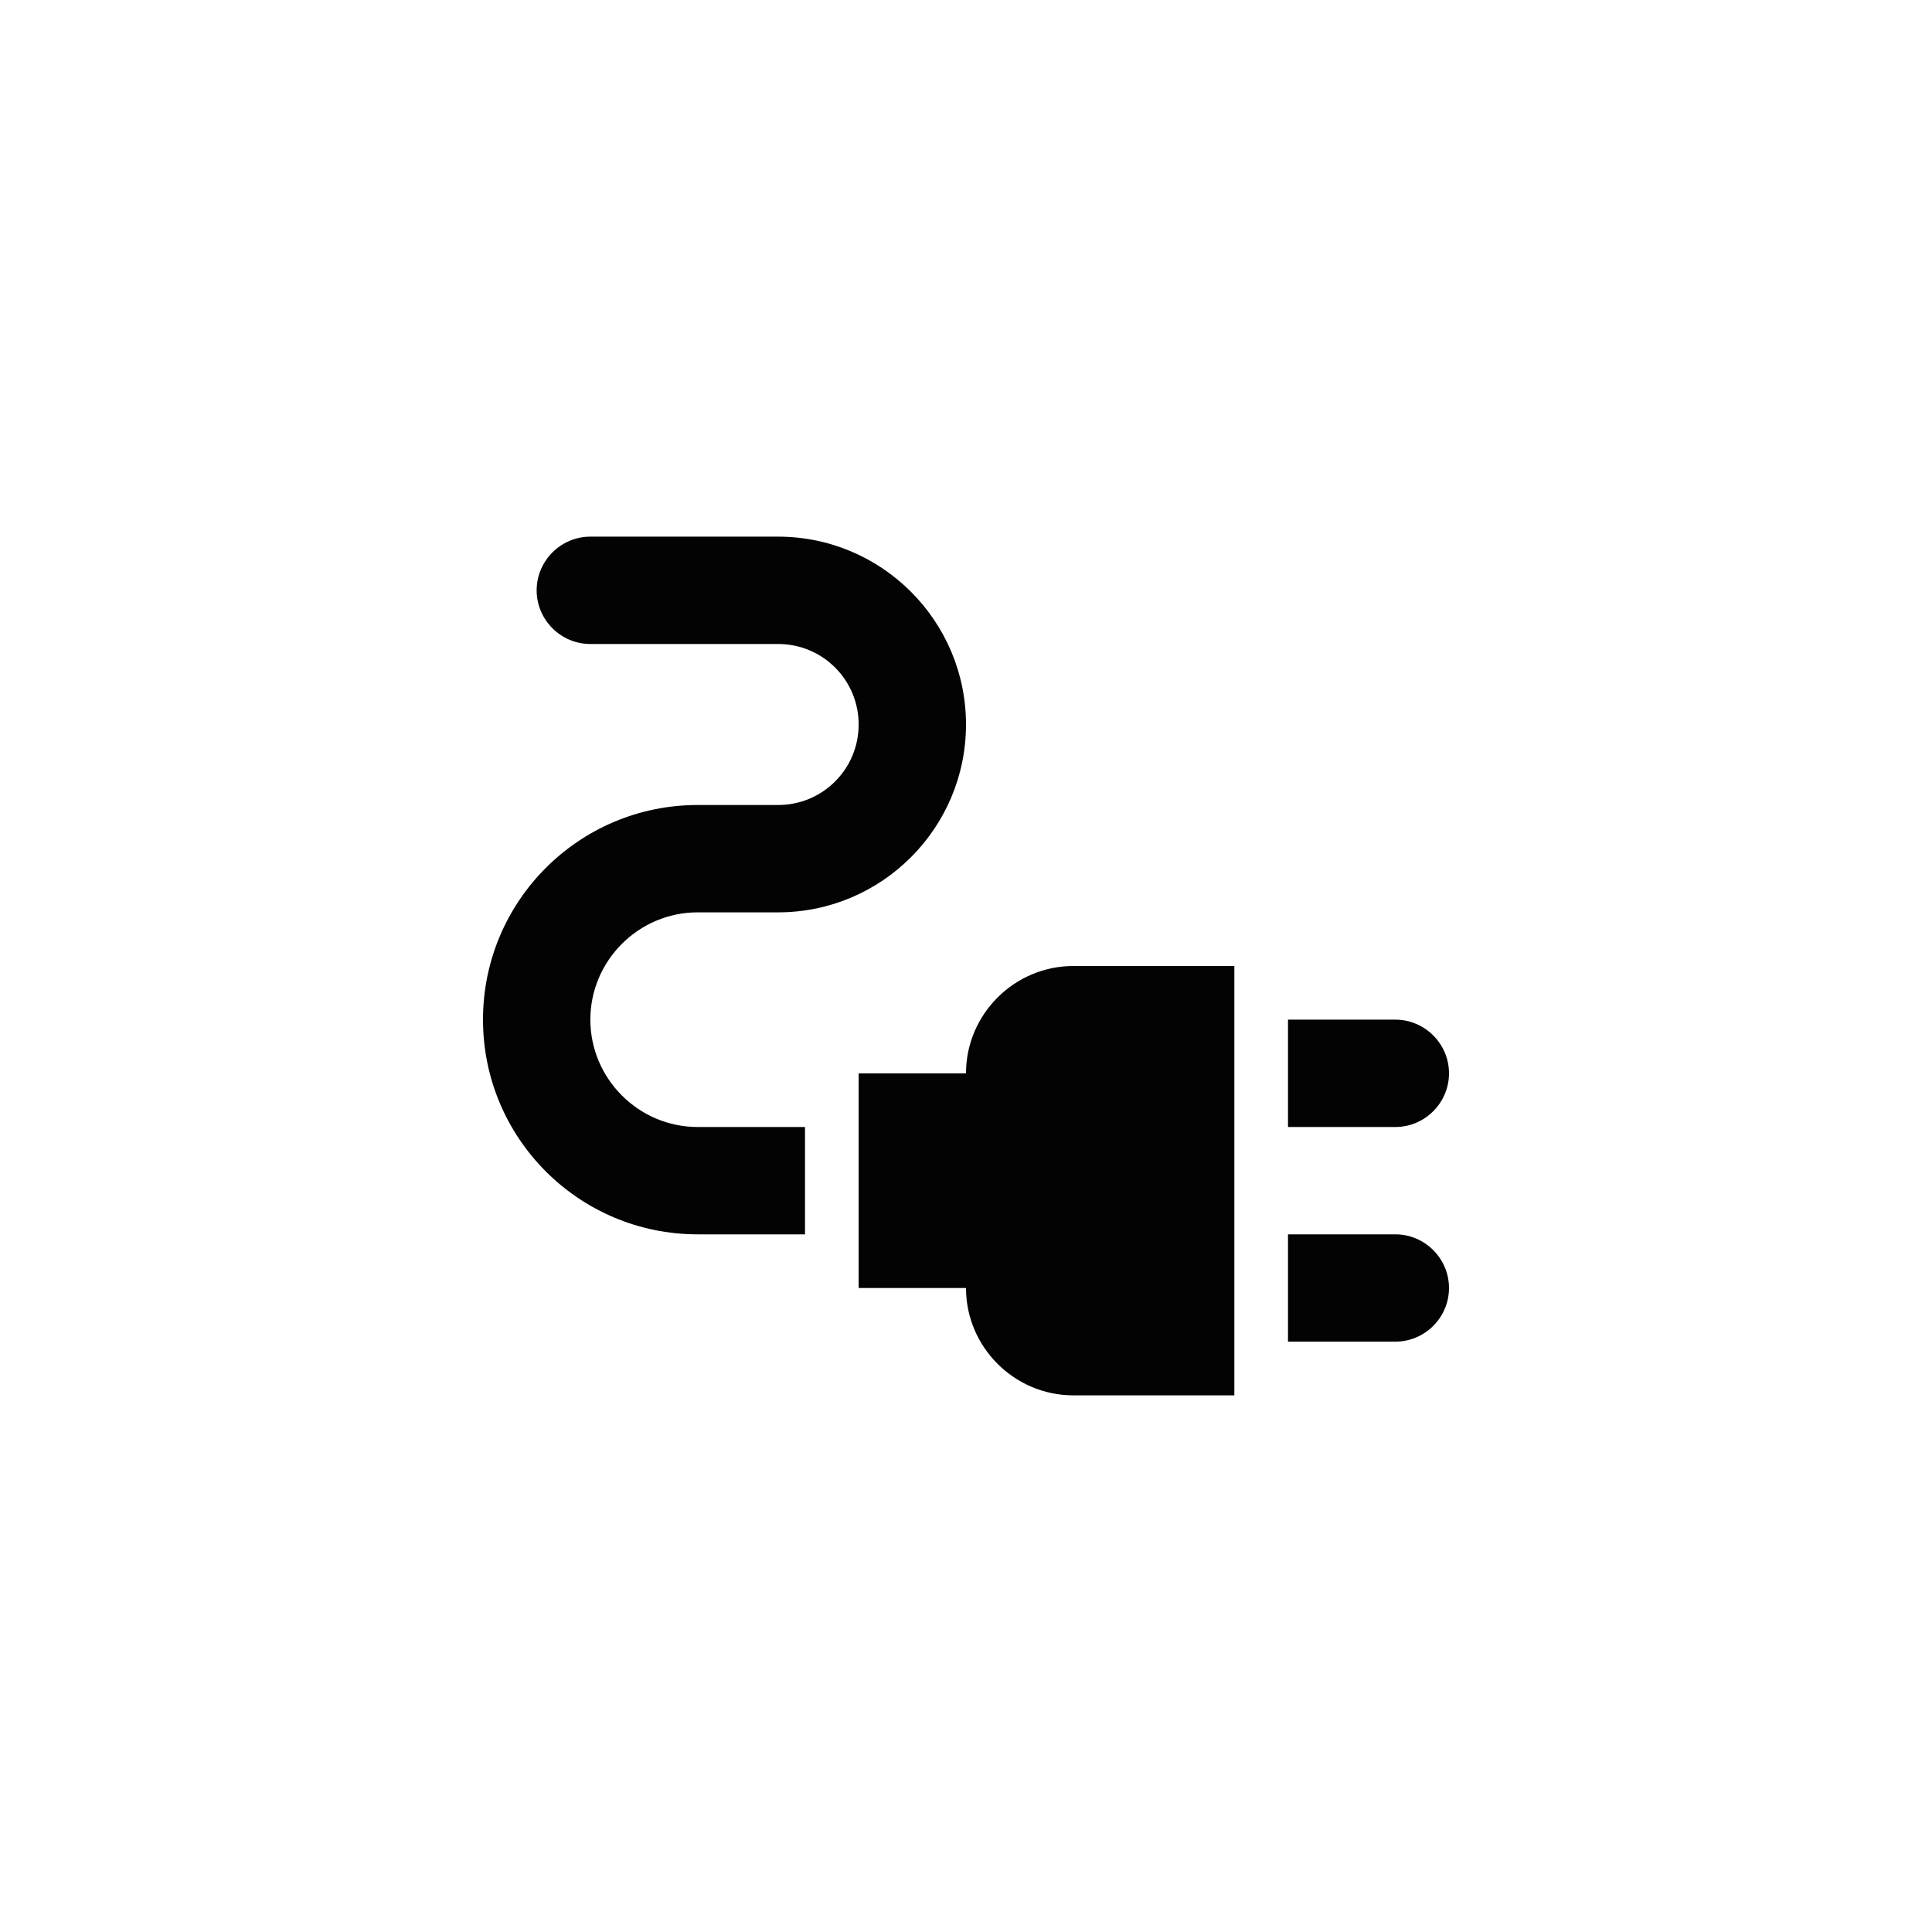 <svg width="48" height="48" viewBox="0 0 48 48" fill="none" xmlns="http://www.w3.org/2000/svg">
<path d="M36 26.667C36 25.933 35.4 25.333 34.667 25.333H32V28H34.667C35.4 28 36 27.4 36 26.667ZM34.667 30.667H32V33.333H34.667C35.4 33.333 36 32.733 36 32C36 31.267 35.4 30.667 34.667 30.667ZM24 26.667H21.333V32H24C24 33.467 25.2 34.667 26.667 34.667H30.667V24H26.667C25.2 24 24 25.2 24 26.667Z" fill="#030303"/>
<path d="M14.667 25.333C14.667 23.867 15.867 22.667 17.333 22.667H19.333C21.907 22.667 24 20.573 24 18C24 15.427 21.907 13.333 19.333 13.333H14.667C13.933 13.333 13.333 13.933 13.333 14.667C13.333 15.4 13.933 16 14.667 16H19.333C20.44 16 21.333 16.893 21.333 18C21.333 19.107 20.44 20 19.333 20H17.333C14.387 20 12 22.387 12 25.333C12 28.28 14.387 30.667 17.333 30.667H20V28H17.333C15.867 28 14.667 26.8 14.667 25.333Z" fill="#030303"/>
</svg>
